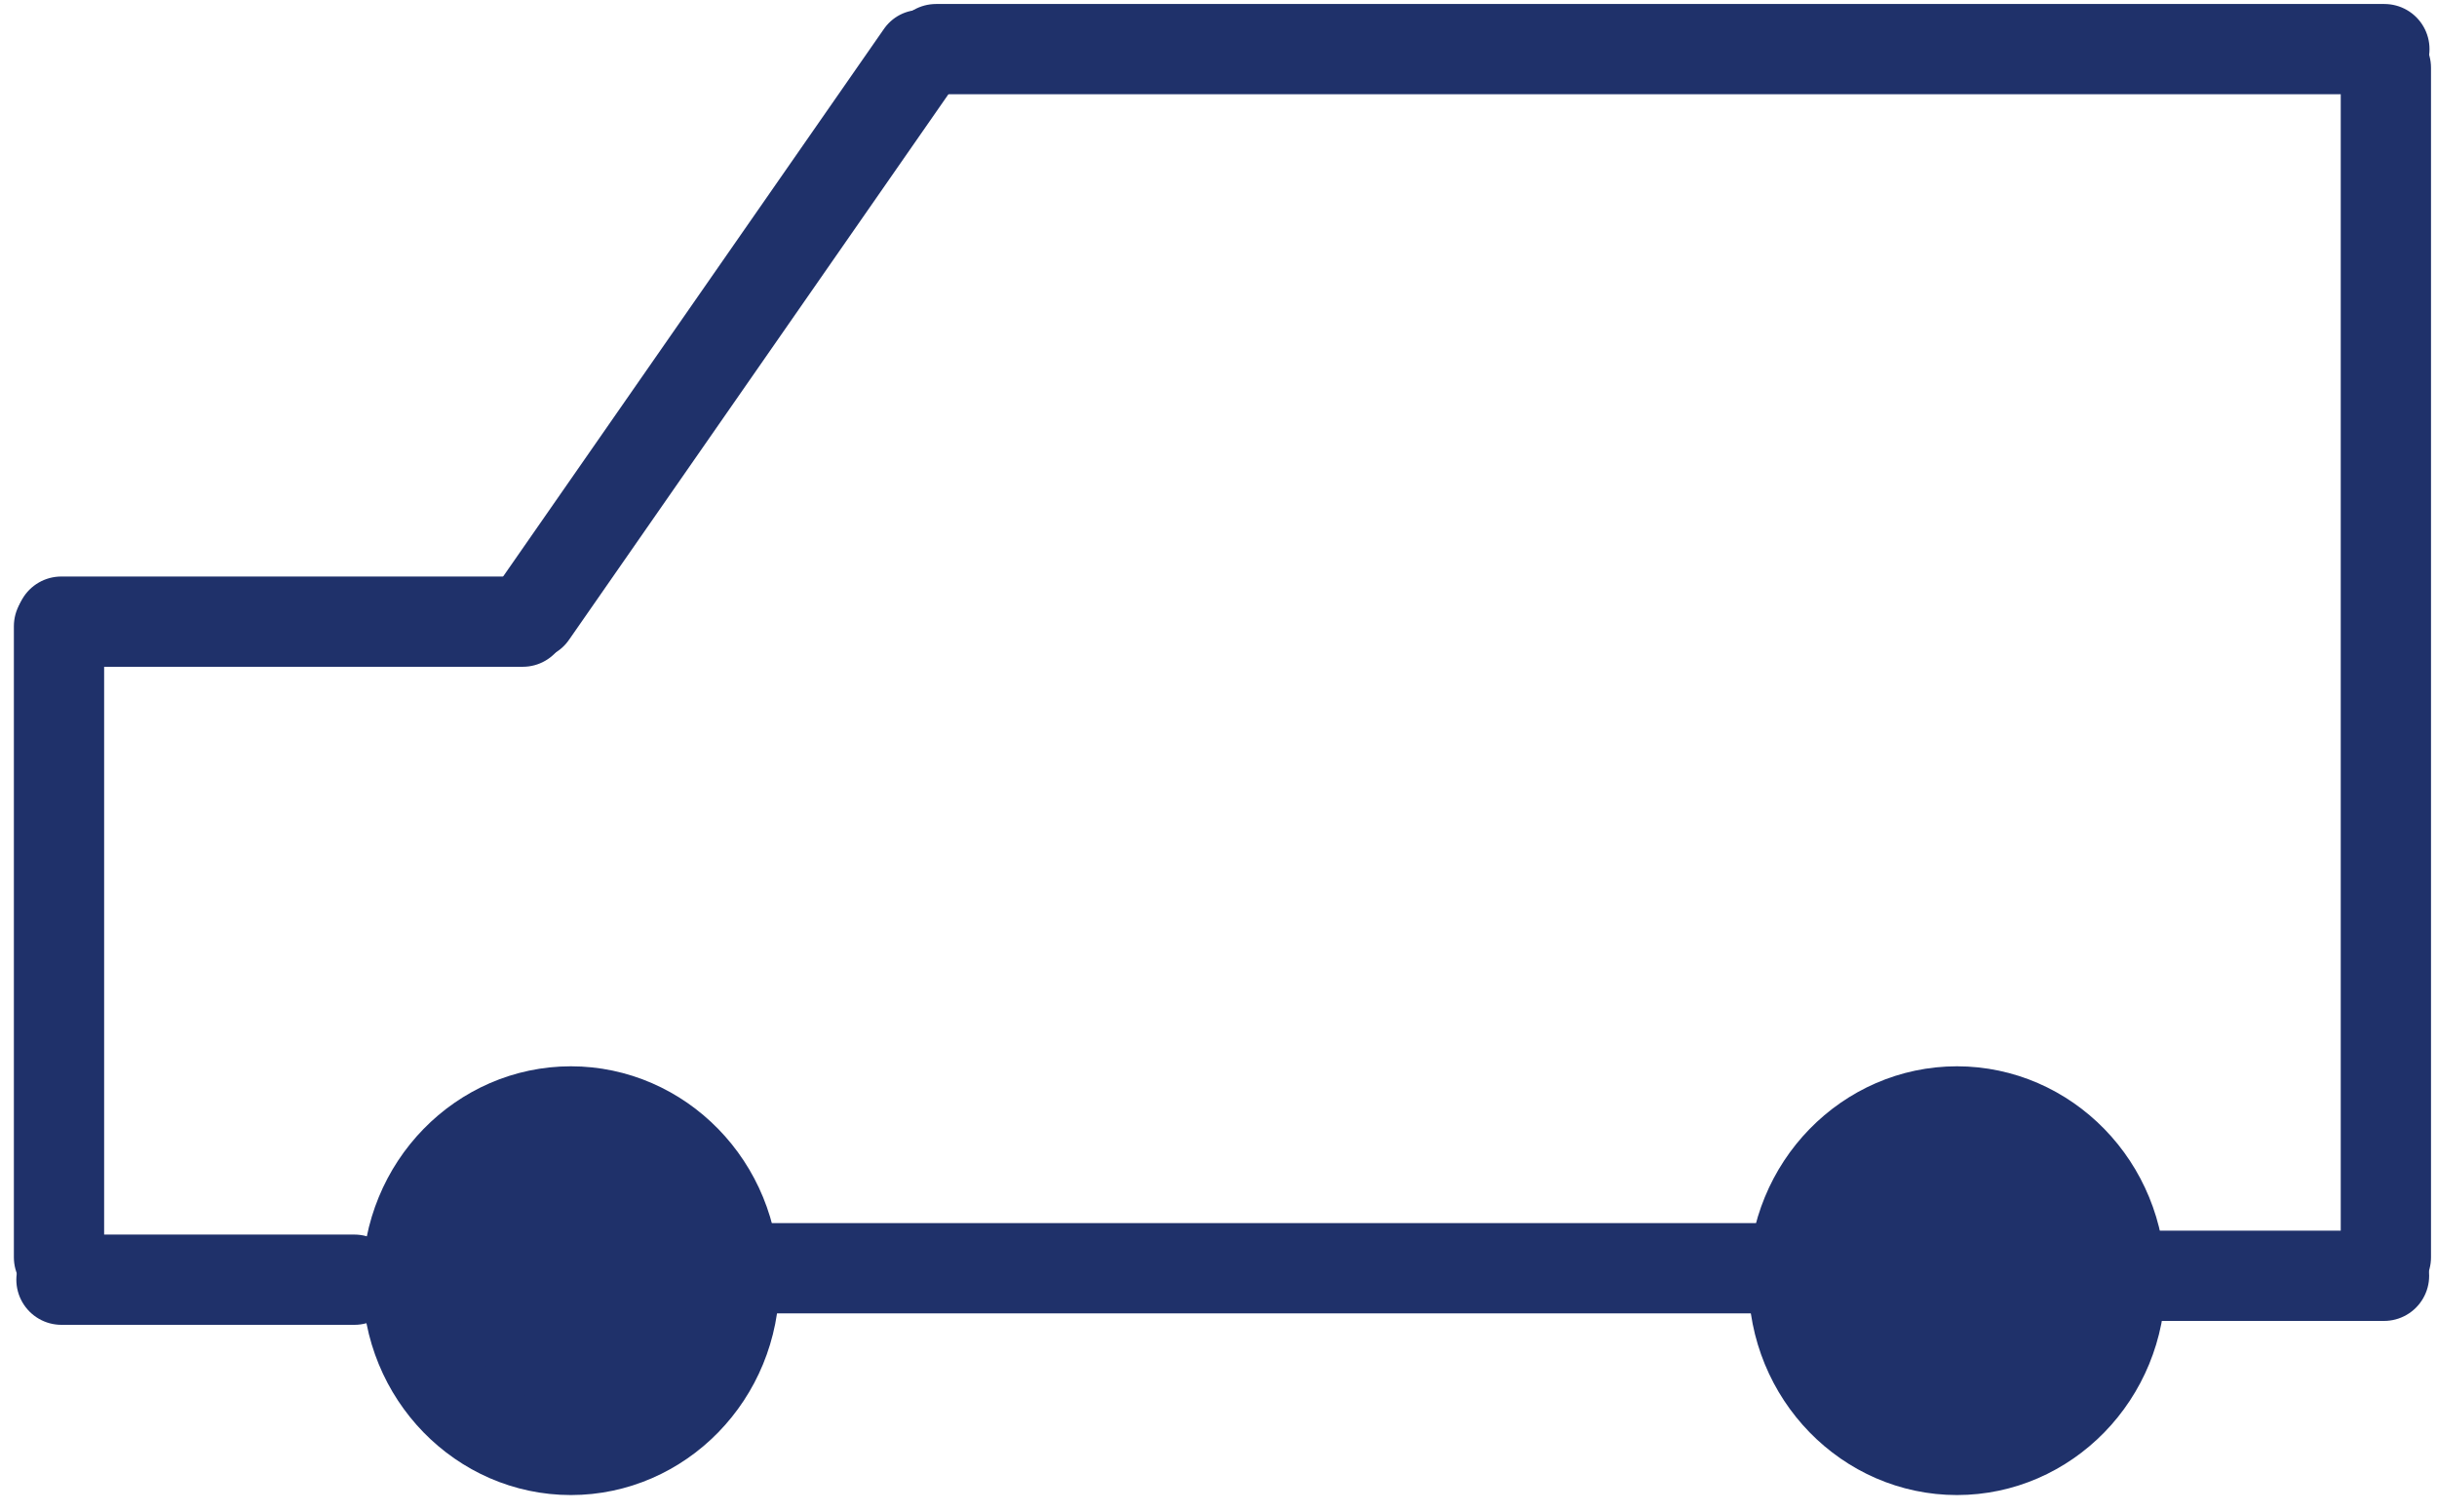 <svg width="108" height="67" viewBox="0 0 108 67" fill="none" xmlns="http://www.w3.org/2000/svg">
<line x1="2" y1="-2" x2="22.443" y2="-2" transform="matrix(1 0 0.002 1 0.724 29.548)" stroke="#1F316A" stroke-width="4" stroke-linecap="round"/>
<line x1="41.483" y1="2.177" x2="105.668" y2="2.177" stroke="#1F316A" stroke-width="4" stroke-linecap="round"/>
<line x1="30.213" y1="56.201" x2="78.33" y2="56.201" stroke="#1F316A" stroke-width="4"/>
<line x1="2" y1="-2" x2="32.096" y2="-2" transform="matrix(0.571 -0.821 0.806 0.592 24.071 30)" stroke="#1F316A" stroke-width="4" stroke-linecap="round"/>
<line x1="2.724" y1="56.709" x2="15.706" y2="56.709" stroke="#1F316A" stroke-width="4" stroke-linecap="round"/>
<line x1="93.727" y1="56.536" x2="105.652" y2="56.536" stroke="#1F316A" stroke-width="4" stroke-linecap="round"/>
<line x1="2.615" y1="55.719" x2="2.615" y2="27.75" stroke="#1F316A" stroke-width="4" stroke-linecap="round"/>
<line x1="105.734" y1="55.719" x2="105.734" y2="3" stroke="#1F316A" stroke-width="4" stroke-linecap="round"/>
<path d="M32.542 56.752C32.542 60.946 29.248 64.252 25.3 64.252C21.352 64.252 18.059 60.946 18.059 56.752C18.059 52.557 21.352 49.252 25.3 49.252C29.248 49.252 32.542 52.557 32.542 56.752Z" fill="#1F316A" stroke="#1F316A" stroke-width="4"/>
<path d="M93.969 56.752C93.969 60.946 90.675 64.252 86.727 64.252C82.779 64.252 79.485 60.946 79.485 56.752C79.485 52.557 82.779 49.252 86.727 49.252C90.675 49.252 93.969 52.557 93.969 56.752Z" fill="#1F316A" stroke="#1F316A" stroke-width="4"/>
</svg>
